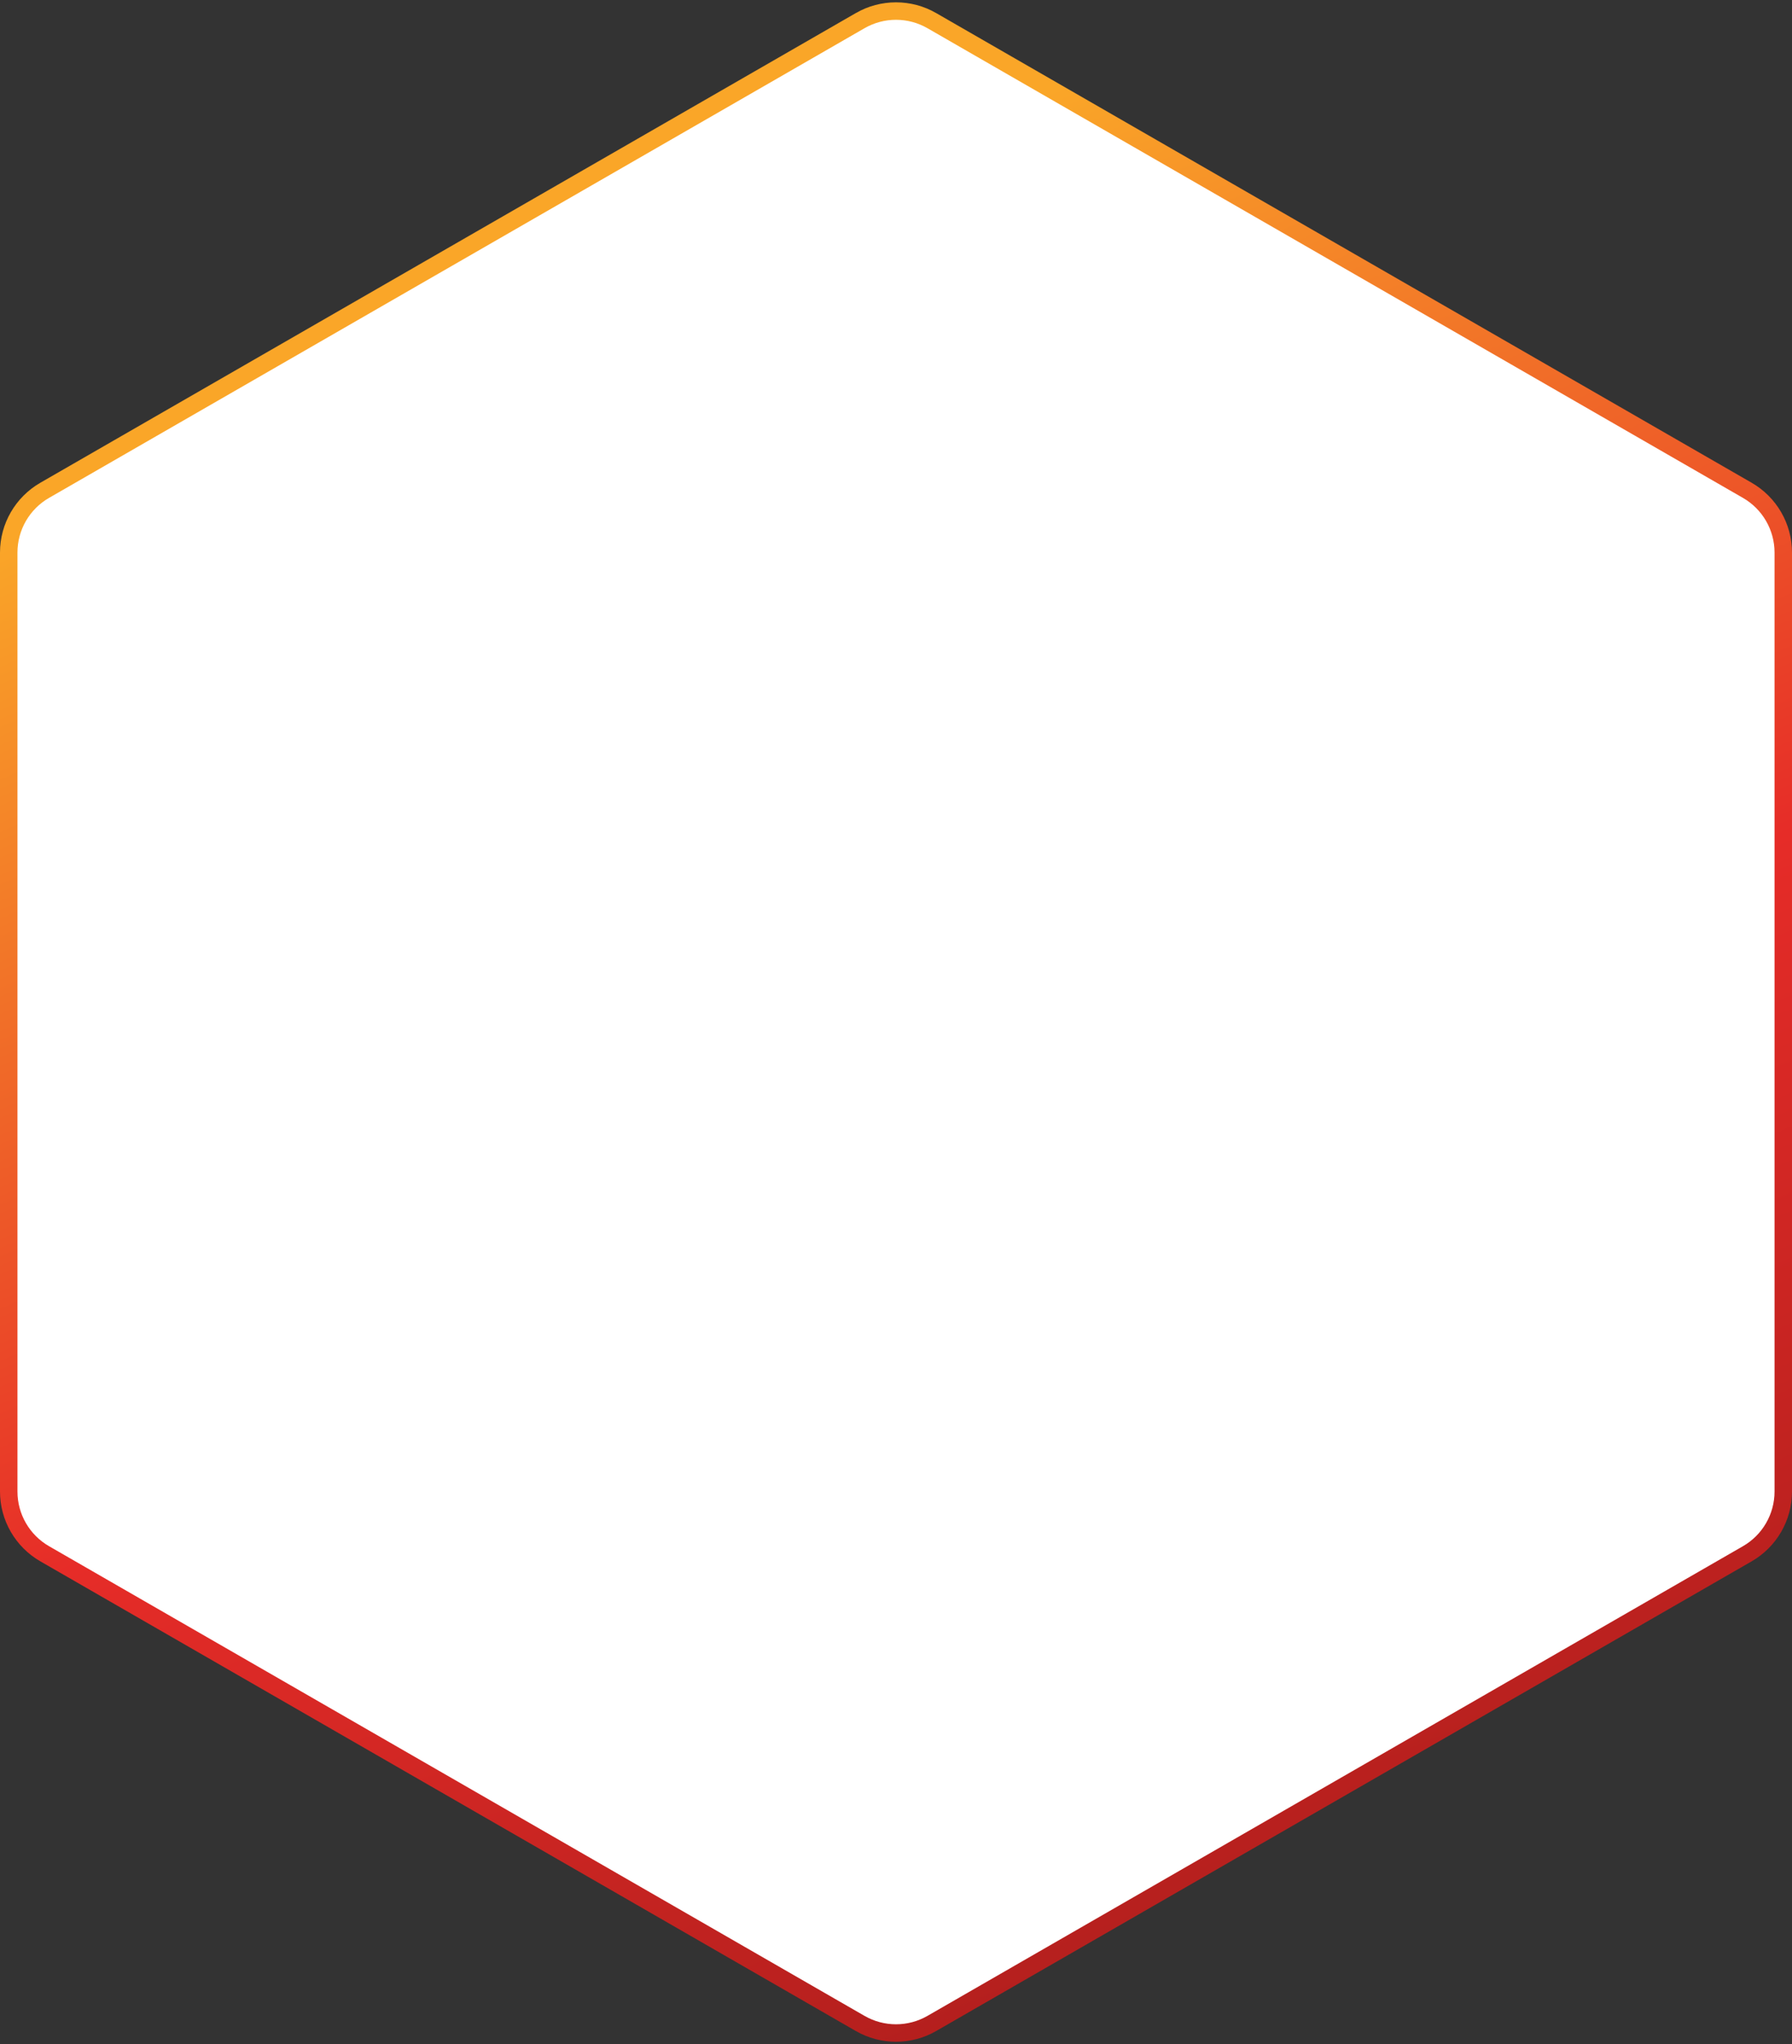 <svg width="356" height="406" viewBox="0 0 356 406" fill="none" xmlns="http://www.w3.org/2000/svg">
<rect x="0" y="0" width="356" height="406" fill="#333333" stroke="none"/>
<path d="M354.266 296.25C354.266 301.353 351.541 306.067 347.119 308.613L185.119 401.899C180.712 404.437 175.288 404.437 170.881 401.899L8.881 308.613C4.459 306.067 1.734 301.353 1.734 296.25V109.75C1.734 104.647 4.459 99.933 8.881 97.387L170.881 4.101C175.288 1.563 180.712 1.563 185.119 4.101L347.119 97.387C351.54 99.933 354.266 104.647 354.266 109.75V296.25Z" fill="white" stroke="url(#paint0_linear_1026_648)" stroke-width="3.469"/>
<defs>
<linearGradient id="paint0_linear_1026_648" x1="-33.797" y1="-17.57" x2="177.607" y2="475.697" gradientUnits="userSpaceOnUse">
<stop stop-color="#FAA628"/>
<stop offset="0.239" stop-color="#FAA628"/>
<stop offset="0.599" stop-color="#E62C28"/>
<stop offset="1" stop-color="#A01A19"/>
</linearGradient>
</defs>
</svg>
